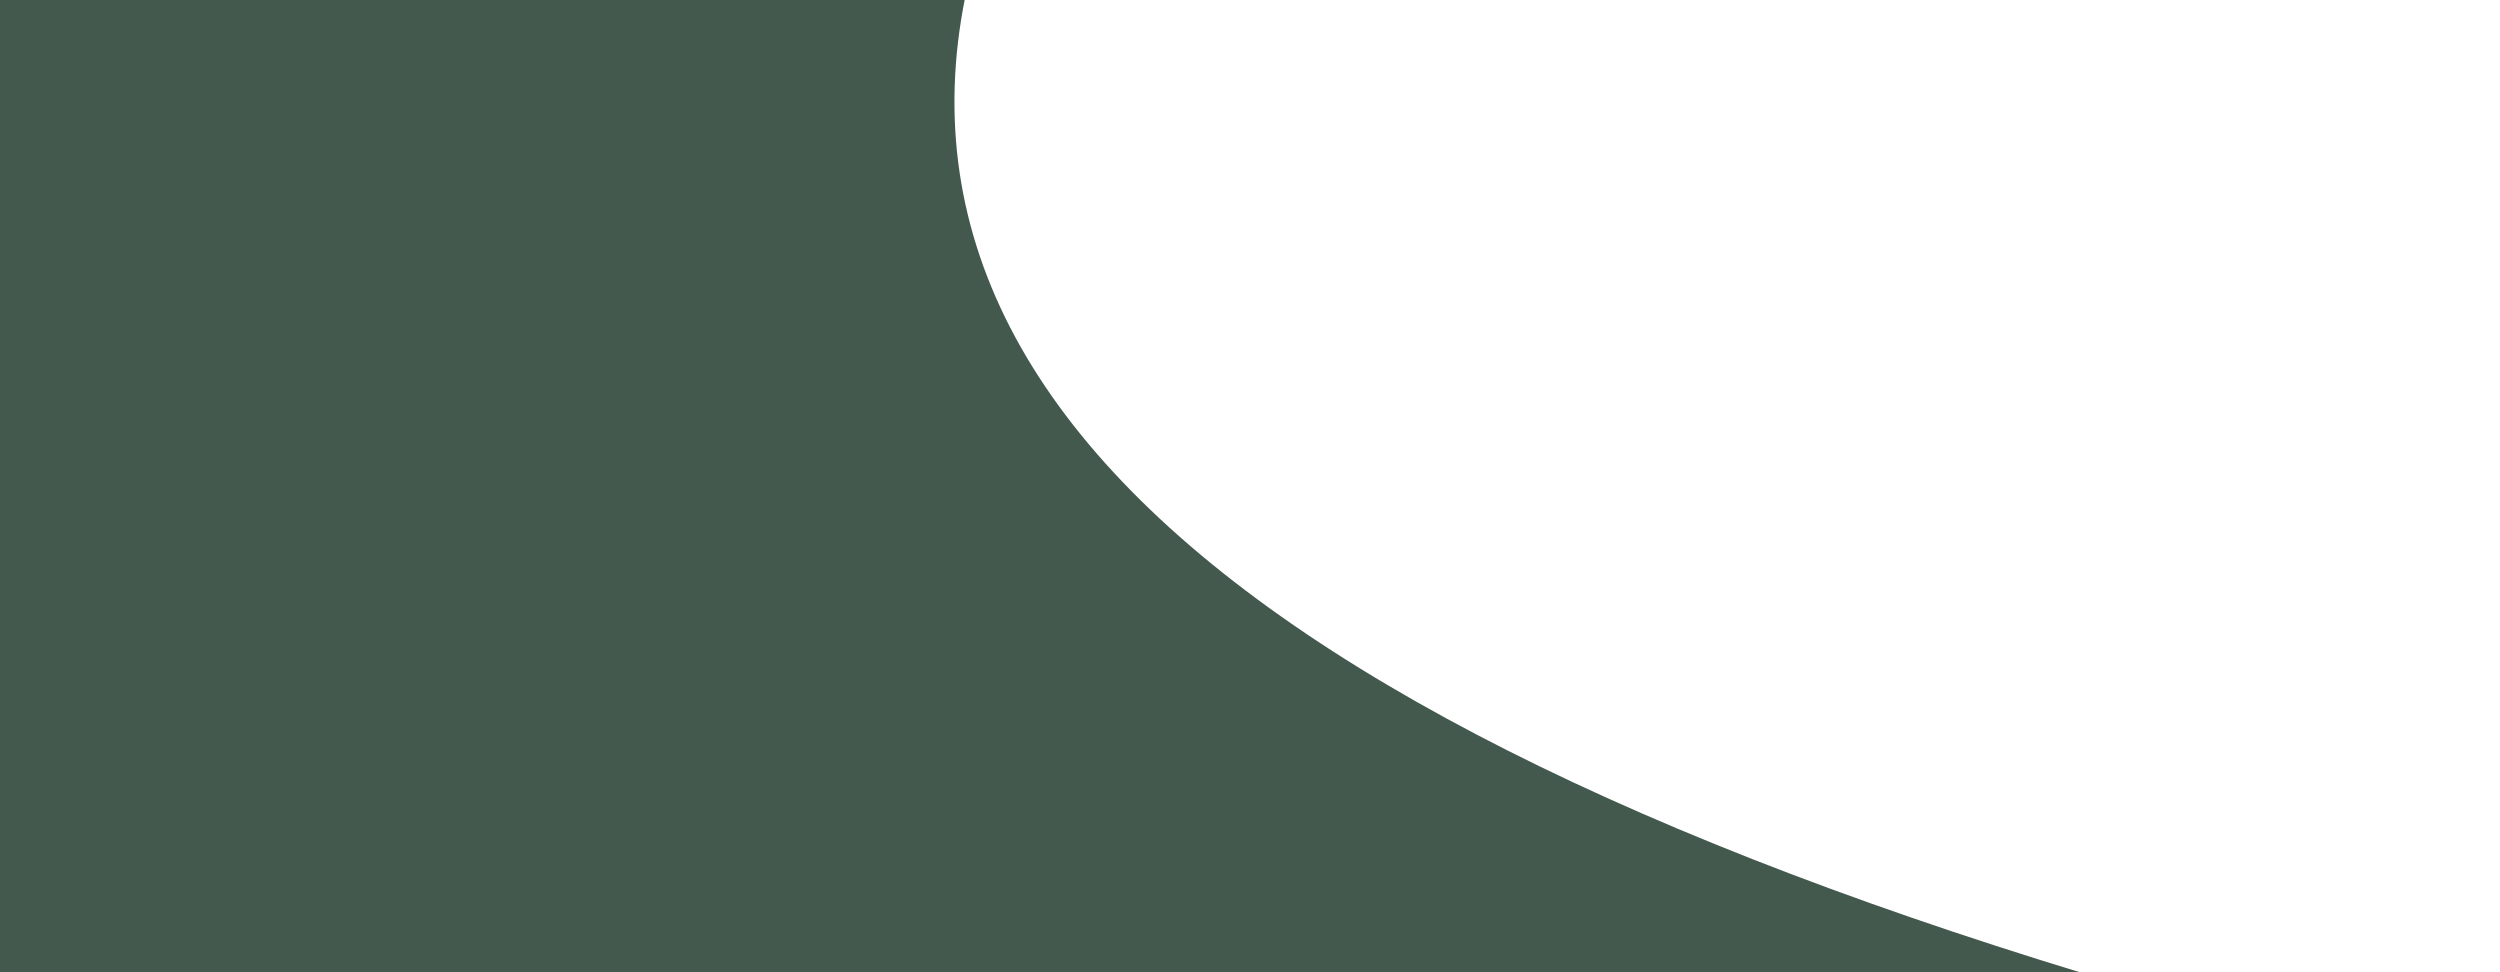 <svg width="1512" height="588" viewBox="0 0 1512 588" fill="none" xmlns="http://www.w3.org/2000/svg">
<g clip-path="url(#clip0_29_440)">
<path d="M1558 667C869 510 524.5 291 583.809 -2H-4V667H1558Z" fill="#092517" fill-opacity="0.76" style="mix-blend-mode:multiply"/>
</g>
<defs>
<clipPath id="clip0_29_440">
<rect width="1512" height="588" fill="white"/>
</clipPath>
</defs>
</svg>
